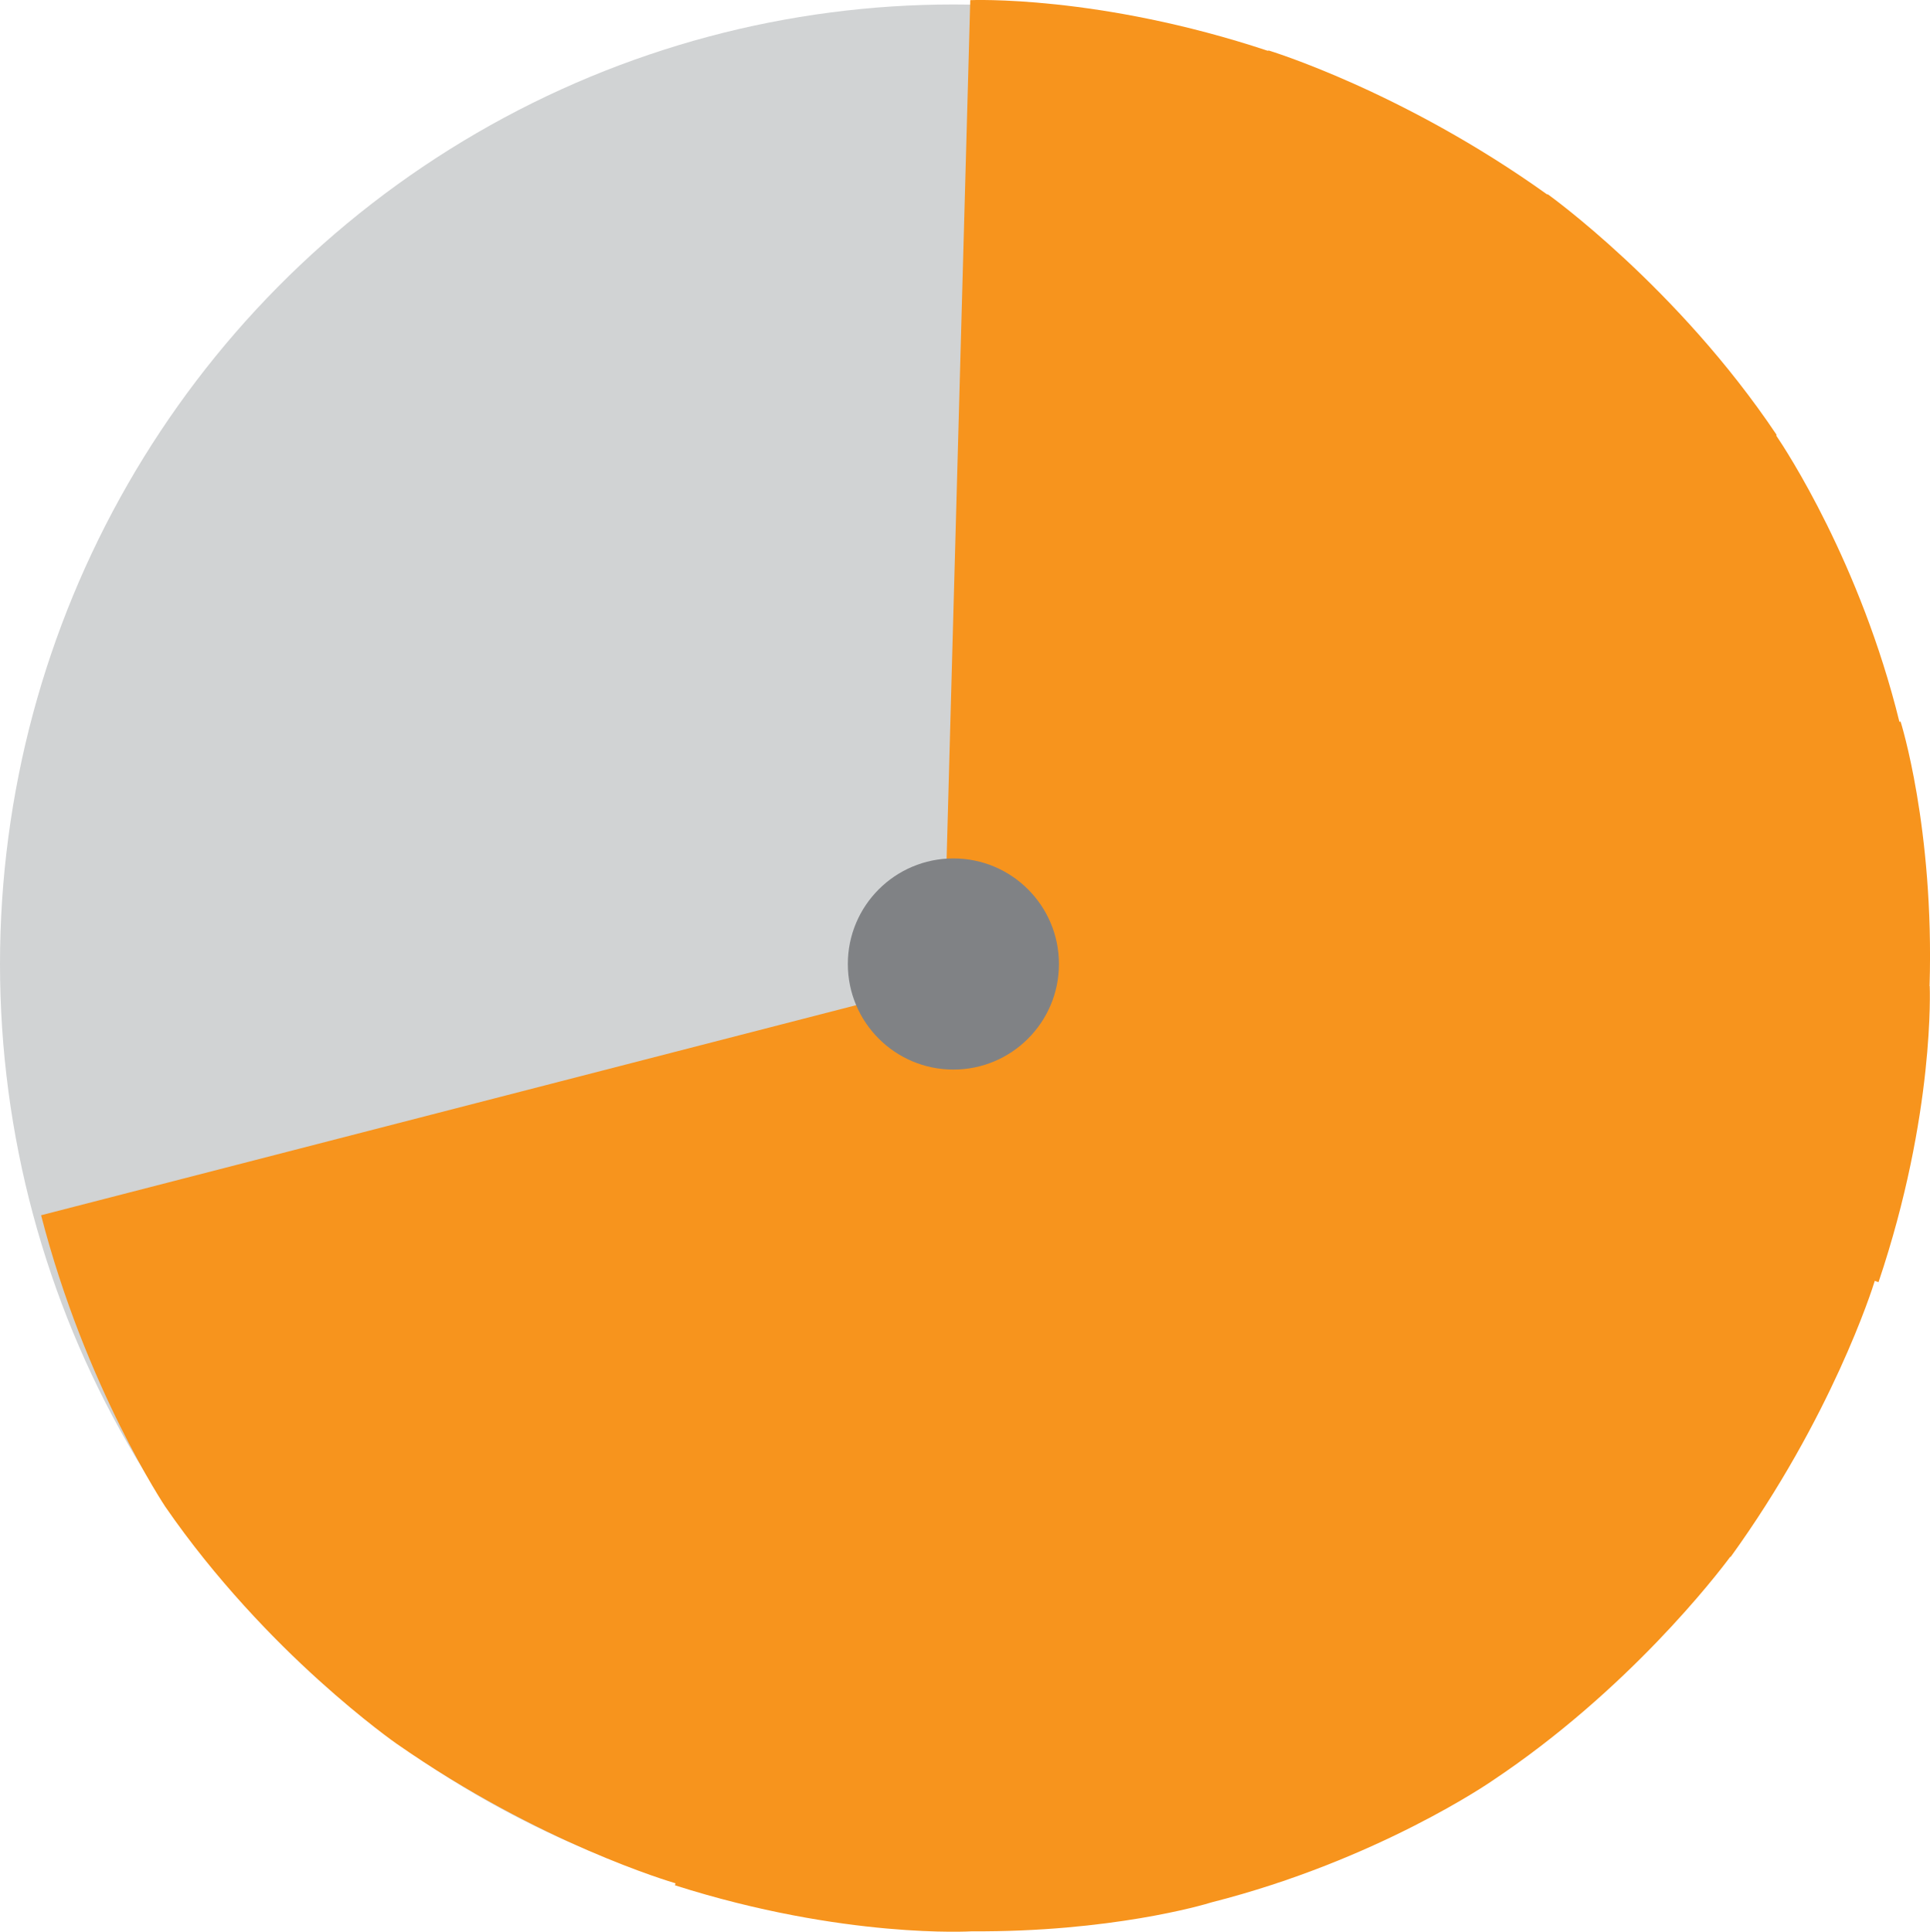 <?xml version="1.0" encoding="UTF-8"?>
<svg id="Layer_2" xmlns="http://www.w3.org/2000/svg" viewBox="0 0 133.85 133.94">
  <defs>
    <style>
      .cls-1 {
        fill: #f7941d;
      }

      .cls-2 {
        fill: #808285;
      }

      .cls-3 {
        fill: #d1d3d4;
      }
    </style>
  </defs>
  <g id="Layer_1-2" data-name="Layer_1">
    <ellipse class="cls-3" cx="66.12" cy="66.84" rx="66.12" ry="66.53"/>
    <path class="cls-1" d="M133.82,68.36c.33-10.97-2.01-18.33-2.01-18.33l-.08.02c-2.72-11.03-7.87-18.86-8.55-19.86l.04-.03c-6.88-10.27-15.89-16.7-15.89-16.7l-.02.03c-10.08-7.21-19.36-10-19.36-10v.04C76.19-.38,67.29.01,67.29.01l-1.7,61.7.77.05c-2.54.64-4.43,2.92-4.43,5.64,0,.62.1,1.21.28,1.77l-.1-.18L2.85,84.26c3.08,11.94,8.62,20.22,8.62,20.22,7,10.15,16.03,16.42,16.03,16.42,9.95,6.93,19.05,9.59,19.35,9.68l-.04.14c11.75,3.74,20.59,3.19,20.59,3.19h0c9.58.06,16.04-1.82,16.63-2.01,11.54-2.93,19.45-8.42,19.45-8.42h0c9.44-6.28,15.61-14.31,16.52-15.54l.02.02c6.99-9.67,9.83-18.58,10-19.15l.26.09c3.94-11.68,3.55-20.53,3.55-20.53h-.02Z"/>
    <circle class="cls-2" cx="66.12" cy="66.84" r="7.32"/>
  </g>
</svg>